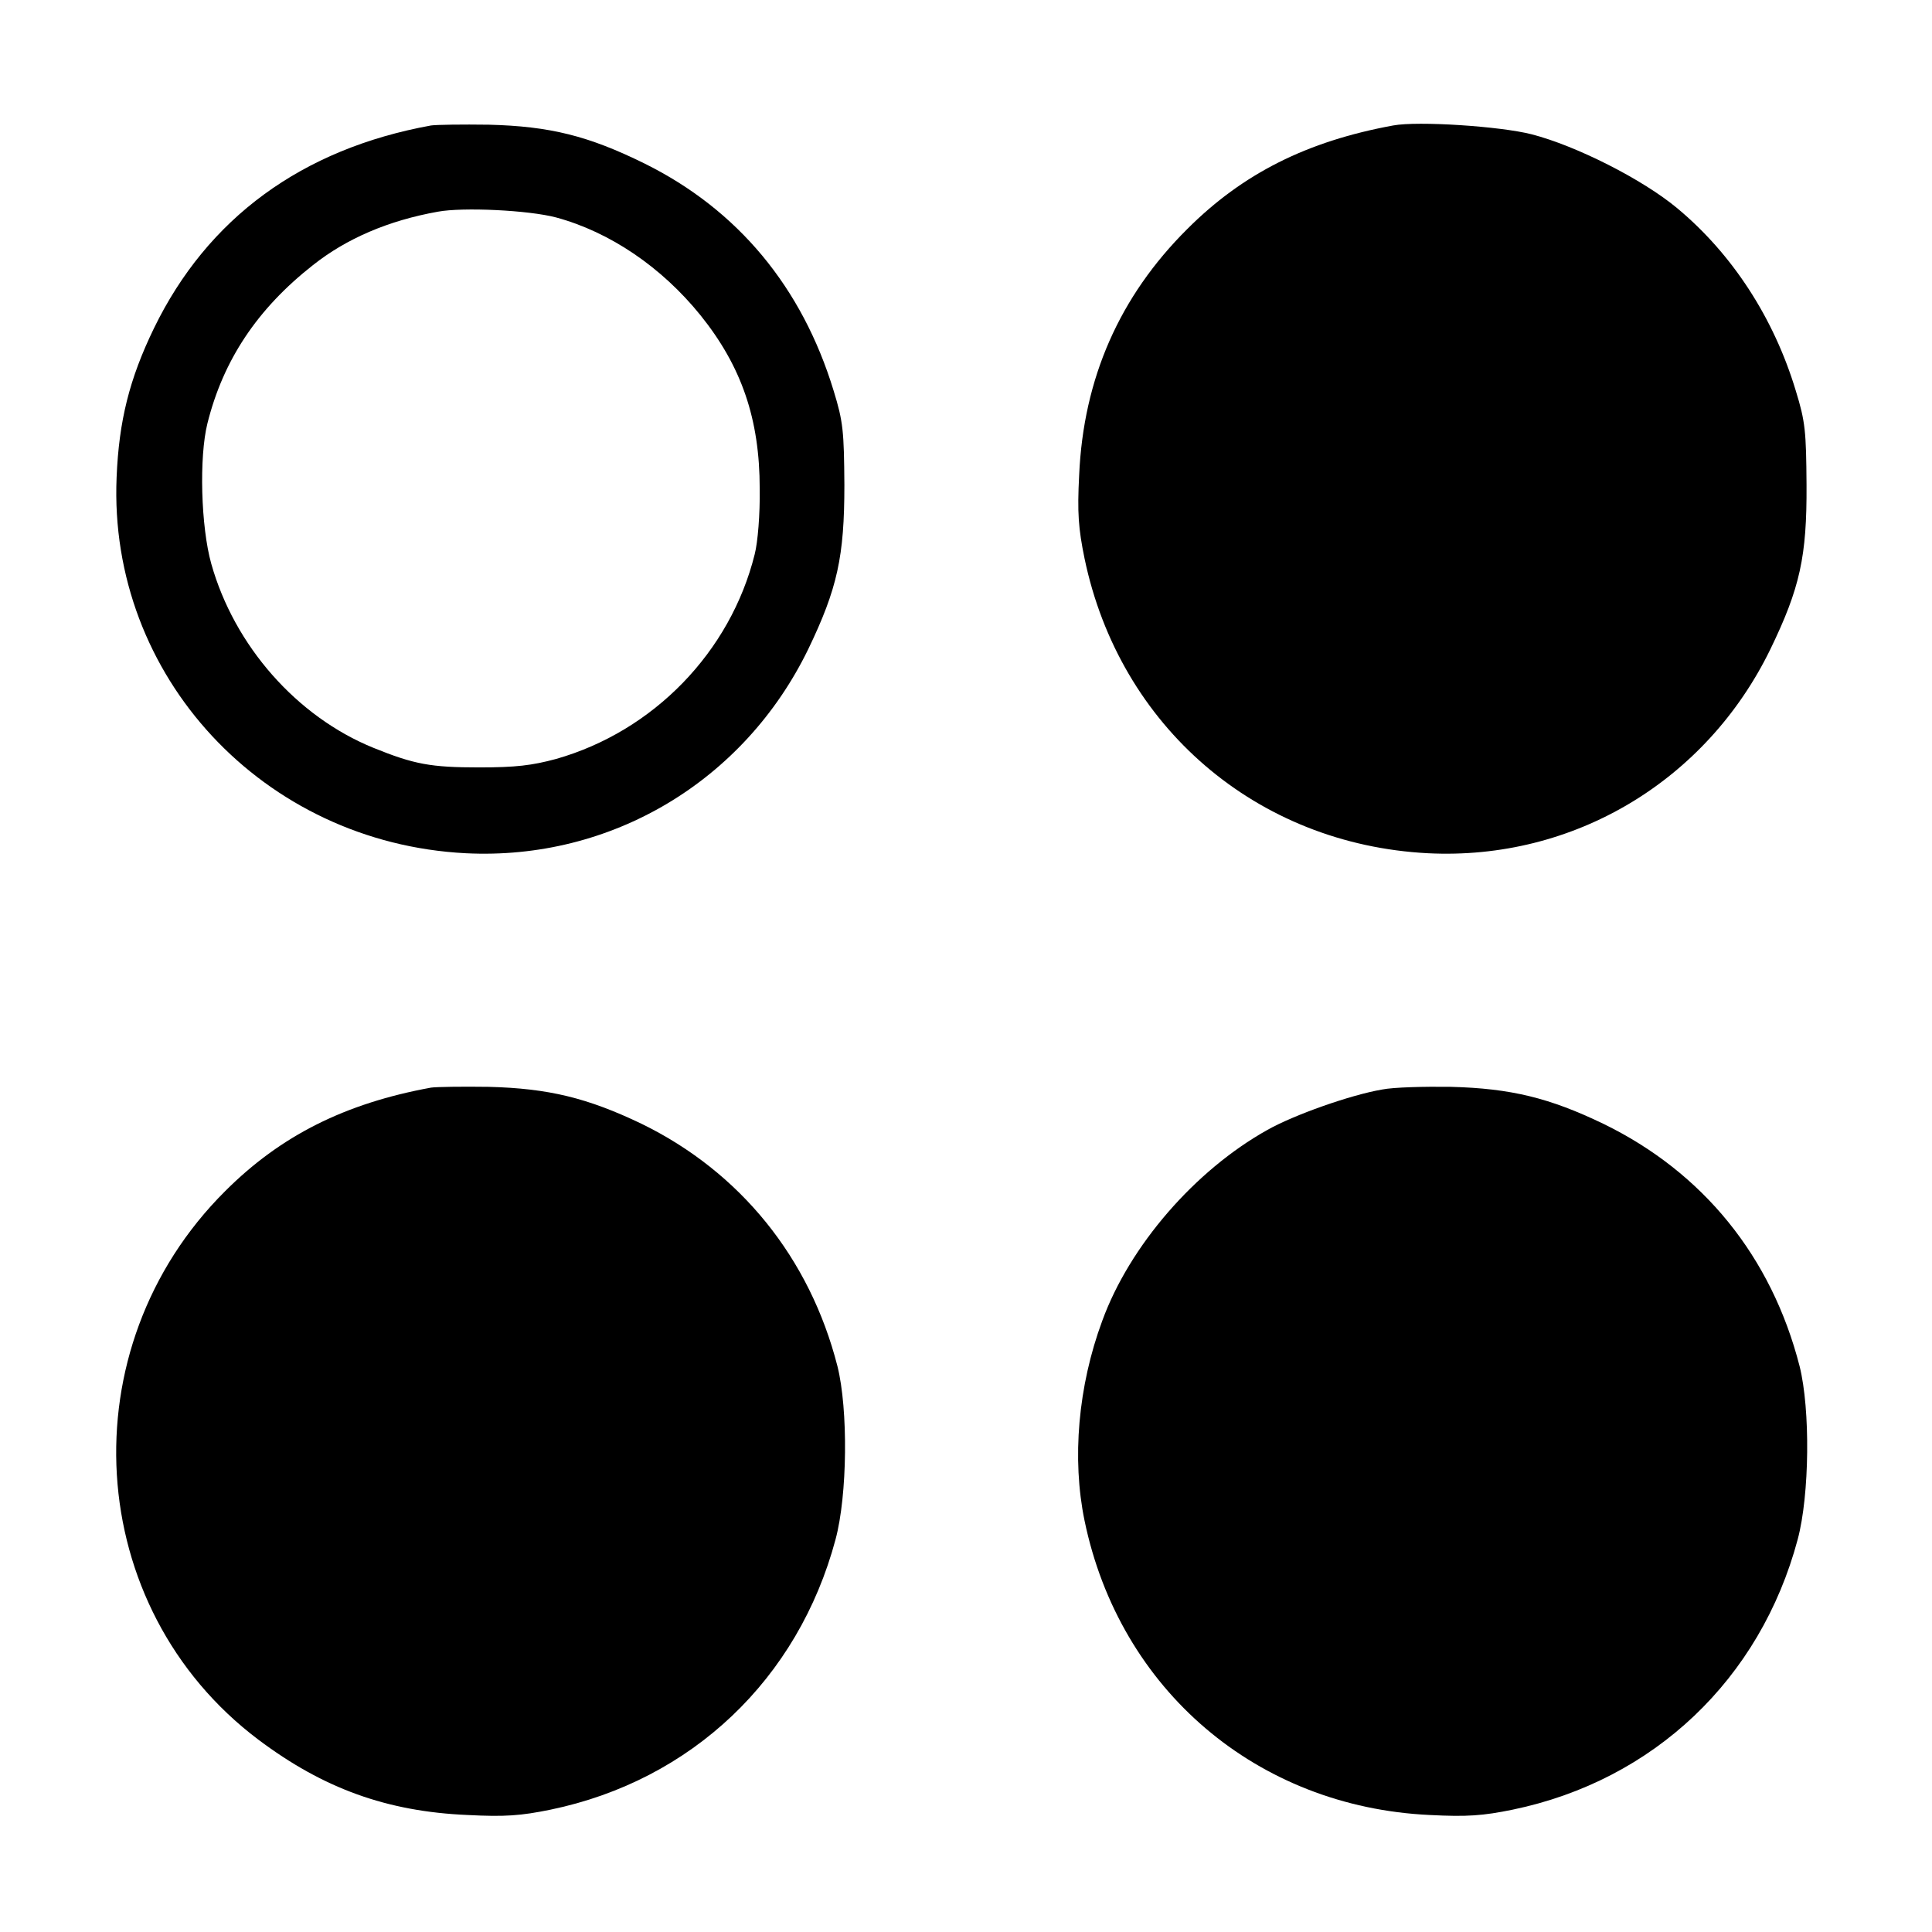 <?xml version="1.0" standalone="no"?>
<!DOCTYPE svg PUBLIC "-//W3C//DTD SVG 20010904//EN"
 "http://www.w3.org/TR/2001/REC-SVG-20010904/DTD/svg10.dtd">
<svg version="1.0" xmlns="http://www.w3.org/2000/svg"
 width="502pt" height="502pt" viewBox="0 0 502 502"
 preserveAspectRatio="xMidYMid meet">
<g transform="translate(0,502) scale(0.1,-0.1)"
fill="#000000" stroke="none">
<path d="M1120 4694 c-336 -61 -581 -241 -720 -527 -64 -132 -91 -241 -97
-387 -22 -517 381 -950 907 -977 378 -19 723 187 890 530 76 158 94 241 94
427 -1 139 -3 164 -28 245 -82 269 -249 470 -491 590 -146 72 -246 97 -405
101 -69 1 -136 0 -150 -2z m325 -239 c140 -38 274 -129 375 -254 107 -133 154
-270 154 -451 1 -66 -5 -139 -13 -170 -63 -254 -263 -460 -516 -532 -63 -17
-105 -22 -200 -22 -126 0 -169 8 -275 51 -199 81 -361 265 -421 478 -27 96
-32 277 -10 365 41 164 129 297 274 411 87 69 196 116 325 139 65 12 235 4
307 -15z"/>
<path d="M3620 4694 c-224 -41 -391 -125 -535 -269 -176 -175 -270 -388 -281
-640 -5 -97 -2 -138 14 -216 91 -437 447 -743 892 -766 378 -19 723 187 890
530 77 159 95 241 94 427 -1 139 -3 164 -28 245 -57 189 -165 355 -308 474
-90 75 -262 162 -378 192 -82 21 -296 35 -360 23z"/>
<path d="M1120 2194 c-224 -41 -391 -125 -535 -269 -410 -408 -369 -1082 86
-1425 169 -127 334 -187 544 -196 97 -5 138 -2 216 14 366 76 643 339 740 702
31 115 33 338 5 450 -72 282 -253 505 -509 630 -140 67 -241 92 -397 96 -69 1
-136 0 -150 -2z"/>
<path d="M3591 2189 c-82 -14 -229 -66 -298 -105 -188 -105 -358 -301 -429
-496 -63 -170 -79 -359 -46 -519 91 -440 448 -744 897 -765 97 -5 138 -2 216
14 366 76 643 339 740 702 31 116 33 338 5 450 -73 285 -251 504 -510 630
-139 67 -240 92 -396 96 -69 1 -149 -1 -179 -7z"/>
</g>
</svg>
